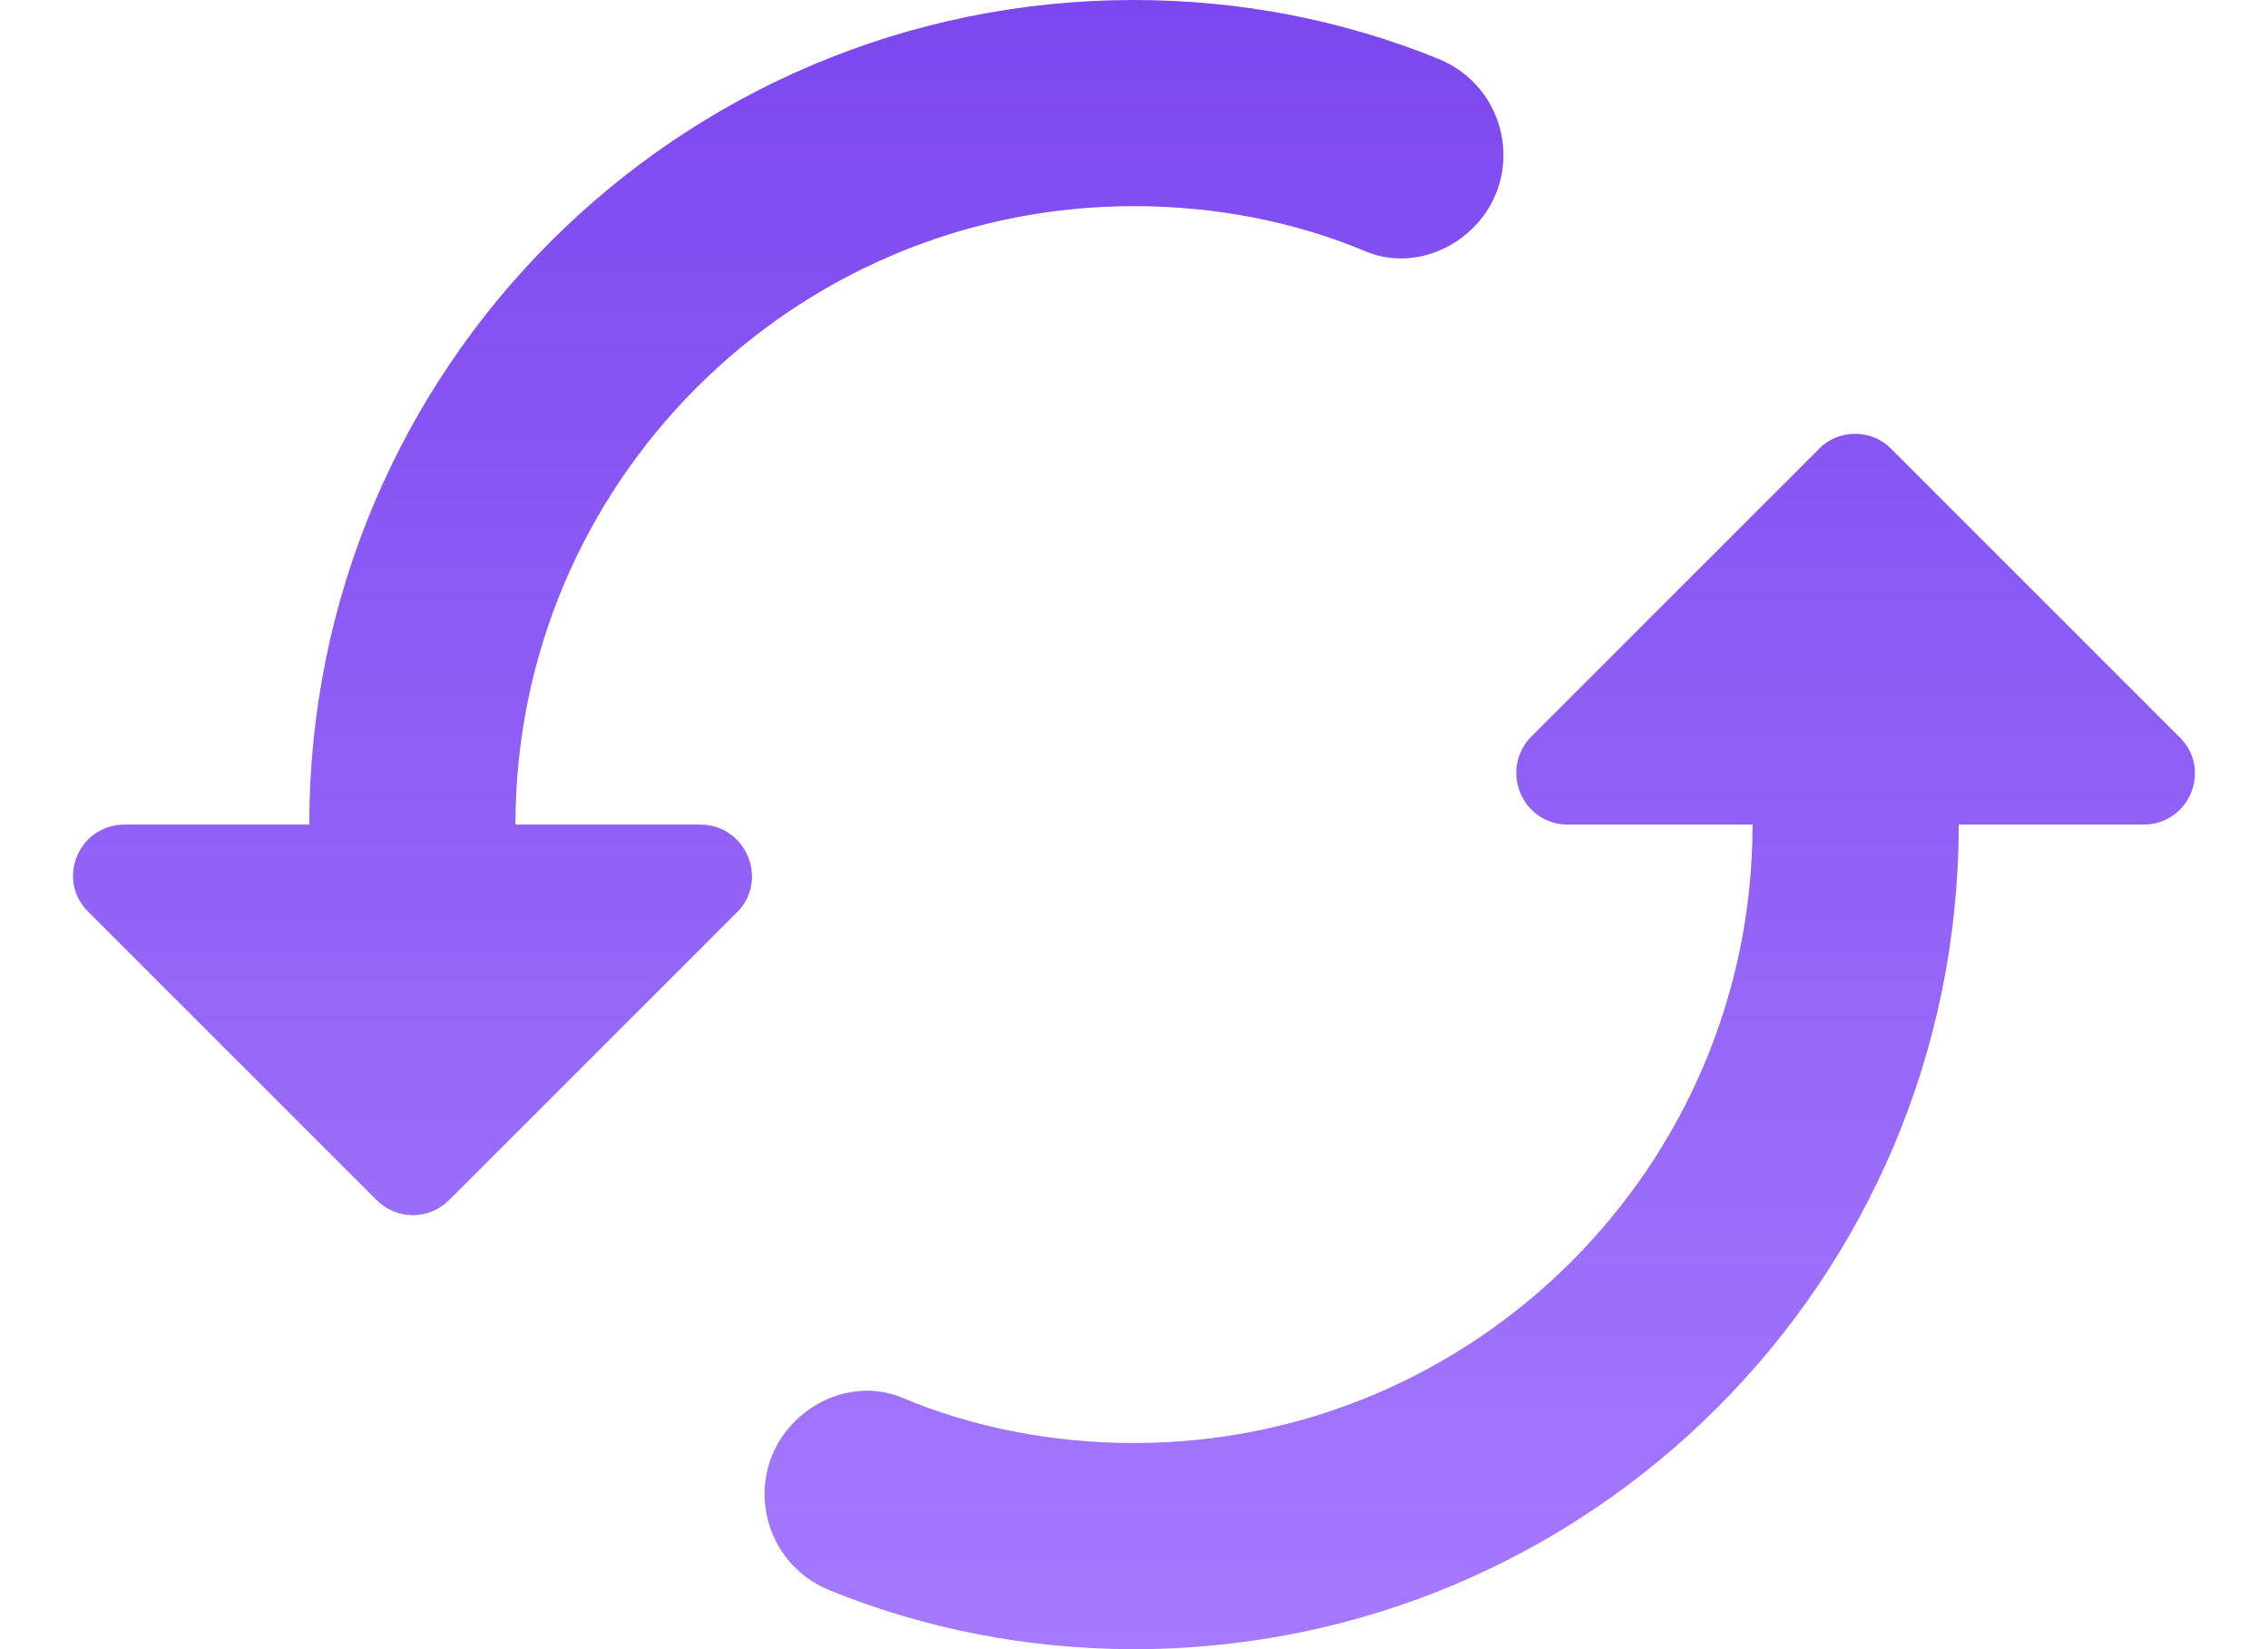 <svg width="22" height="16" viewBox="0 0 22 16" fill="none" xmlns="http://www.w3.org/2000/svg">
<path d="M17.65 4.35L14.86 7.14C14.54 7.46 14.76 8 15.21 8H17C17 11.31 14.31 14 11 14C10.21 14 9.44 13.85 8.75 13.56C8.39 13.41 7.98 13.52 7.71 13.79C7.2 14.3 7.38 15.16 8.05 15.43C8.96 15.8 9.96 16 11 16C15.42 16 19 12.42 19 8H20.79C21.24 8 21.46 7.46 21.14 7.15L18.35 4.36C18.16 4.16 17.84 4.16 17.65 4.35ZM5 8C5 4.69 7.69 2 11 2C11.79 2 12.56 2.15 13.25 2.44C13.61 2.59 14.02 2.48 14.29 2.21C14.8 1.7 14.62 0.84 13.95 0.57C13.04 0.2 12.04 0 11 0C6.58 0 3 3.58 3 8H1.21C0.76 8 0.54 8.54 0.86 8.85L3.65 11.64C3.85 11.84 4.16 11.84 4.36 11.64L7.15 8.85C7.46 8.54 7.24 8 6.79 8H5Z" fill="url(#paint0_linear_3364_2400)"/>
<defs>
<linearGradient id="paint0_linear_3364_2400" x1="11" y1="0" x2="11" y2="16" gradientUnits="userSpaceOnUse">
<stop stop-color="#7D47EF"/>
<stop offset="1" stop-color="#A57AFE"/>
</linearGradient>
</defs>
</svg>
